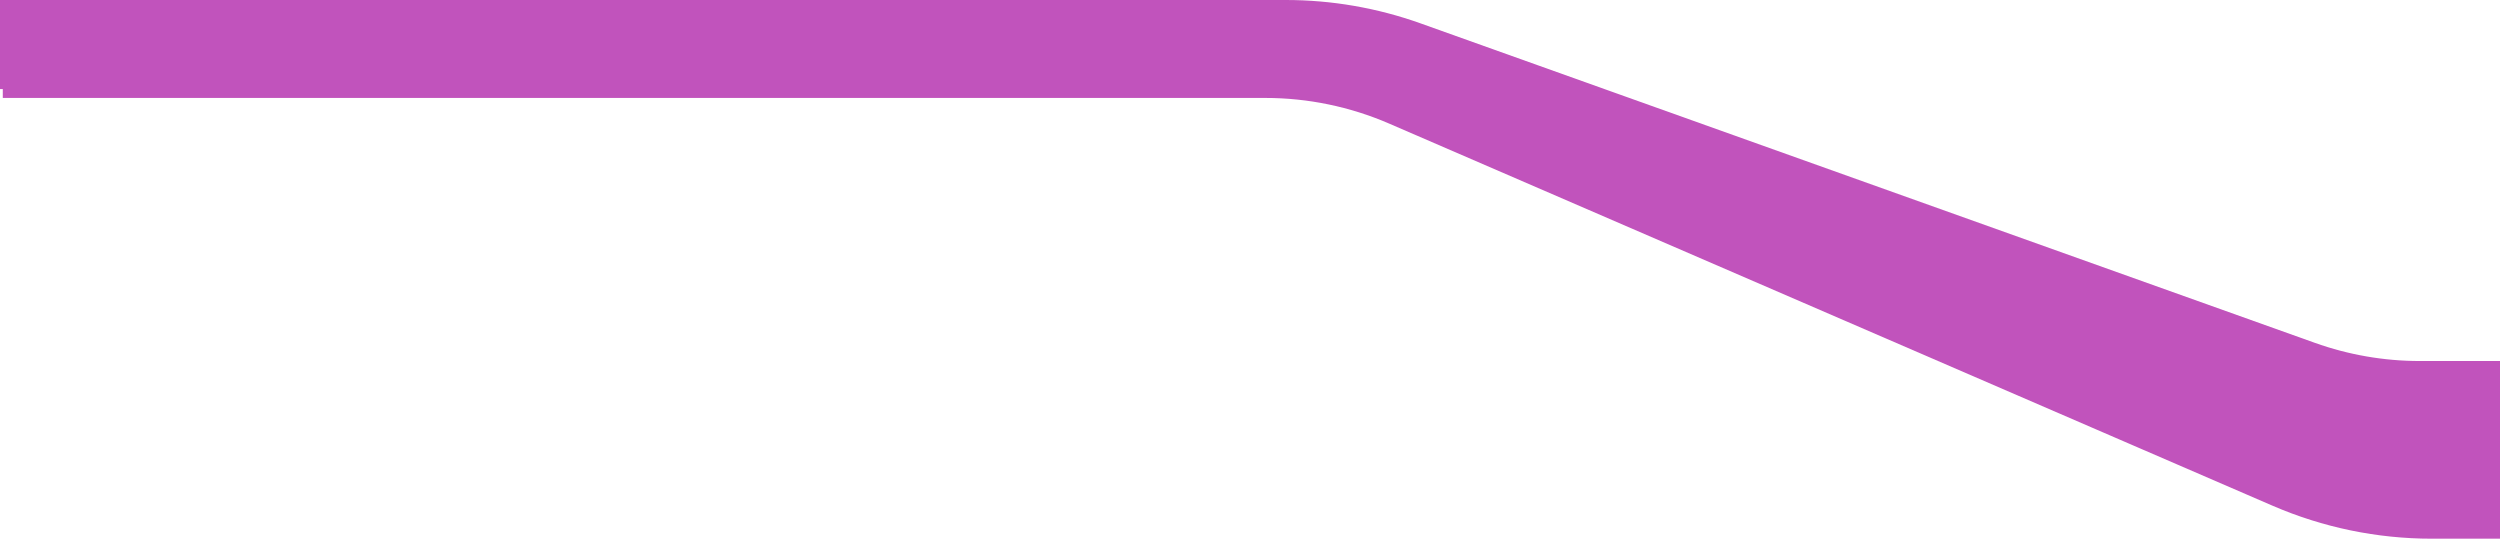 <svg width="449" height="97" viewBox="0 0 449 97" fill="none" xmlns="http://www.w3.org/2000/svg">
	<path
		d="M613 72.838H434.588C427.251 72.838 419.968 71.576 413.058 69.108L252.442 11.73C245.532 9.262 238.249 8 230.912 8H0"
		stroke="#C153BC" stroke-width="16"/>
	<path
		d="M613 88.749H436.749C428.009 88.749 419.362 86.959 411.34 83.489L252.66 14.851C244.638 11.381 235.991 9.591 227.251 9.591H0.5"
		stroke="#C153BC" stroke-width="16"/>
</svg>